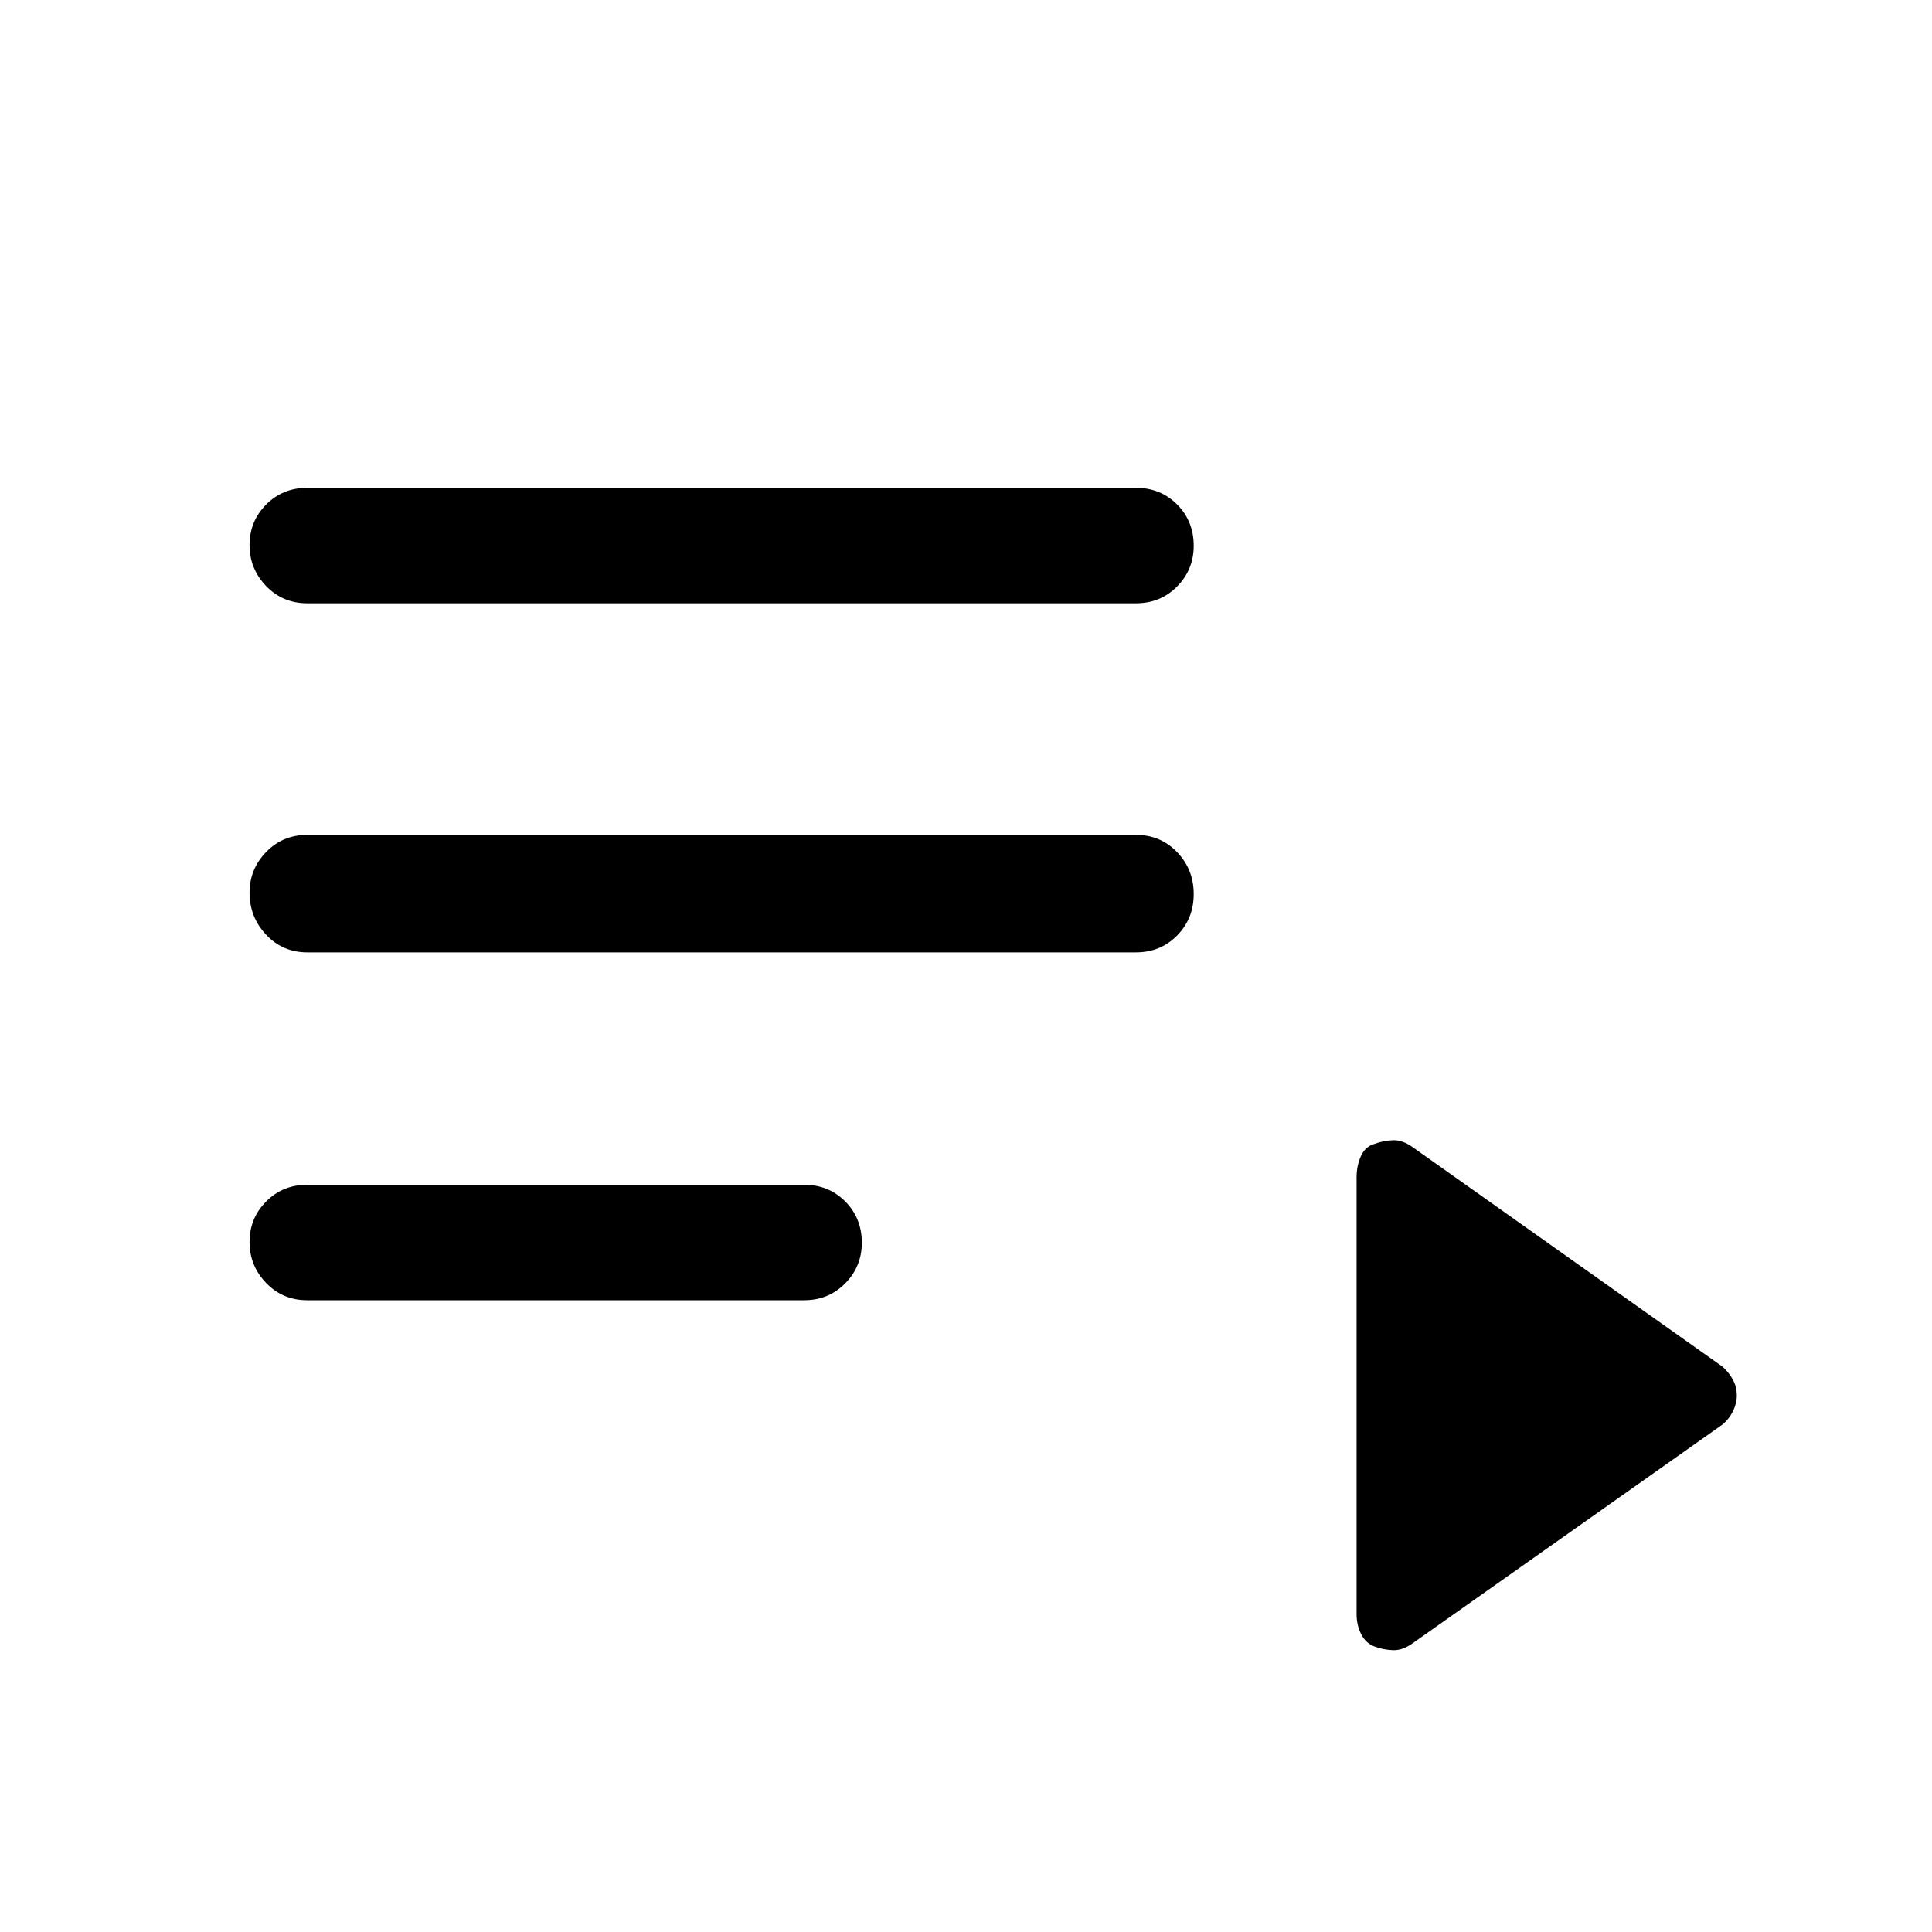 <svg xmlns="http://www.w3.org/2000/svg" height="48" viewBox="0 -960 960 960" width="48"><path d="M152.69-313.92q-12.19 0-20.44-8.57-8.25-8.56-8.25-20.37 0-11.82 8.25-20.13 8.25-8.32 20.44-8.32h246.85q12.19 0 20.44 8.29 8.25 8.28 8.25 20.53 0 11.82-8.25 20.19-8.25 8.38-20.44 8.38H152.69Zm0-172.85q-12.19 0-20.44-8.76-8.25-8.76-8.25-20.87 0-11.74 8.25-20.25 8.25-8.5 20.44-8.5h411.77q12.2 0 20.45 8.58 8.24 8.58 8.24 20.81 0 12.22-8.24 20.61-8.25 8.38-20.45 8.38H152.69Zm0-173.46q-12.19 0-20.44-8.56-8.25-8.57-8.25-20.38 0-11.82 8.25-20.13 8.25-8.31 20.44-8.31h411.77q12.2 0 20.45 8.28 8.24 8.29 8.24 20.53 0 11.83-8.24 20.2-8.25 8.37-20.45 8.37H152.69Zm549.23 516.77q-5 3.61-9.8 3.42-4.81-.19-9.12-1.81-4.31-1.61-6.62-6.11-2.3-4.5-2.3-10.02V-375.1q0-5.55 2.12-10.37 2.13-4.82 6.8-6.14 4.31-1.62 9.12-1.81 4.8-.19 9.8 3.42L856-280.85q3.33 3.13 5.17 6.61 1.83 3.47 1.83 7.76 0 3.84-1.89 7.69-1.89 3.85-5.11 6.56L701.92-143.46Z"/></svg>